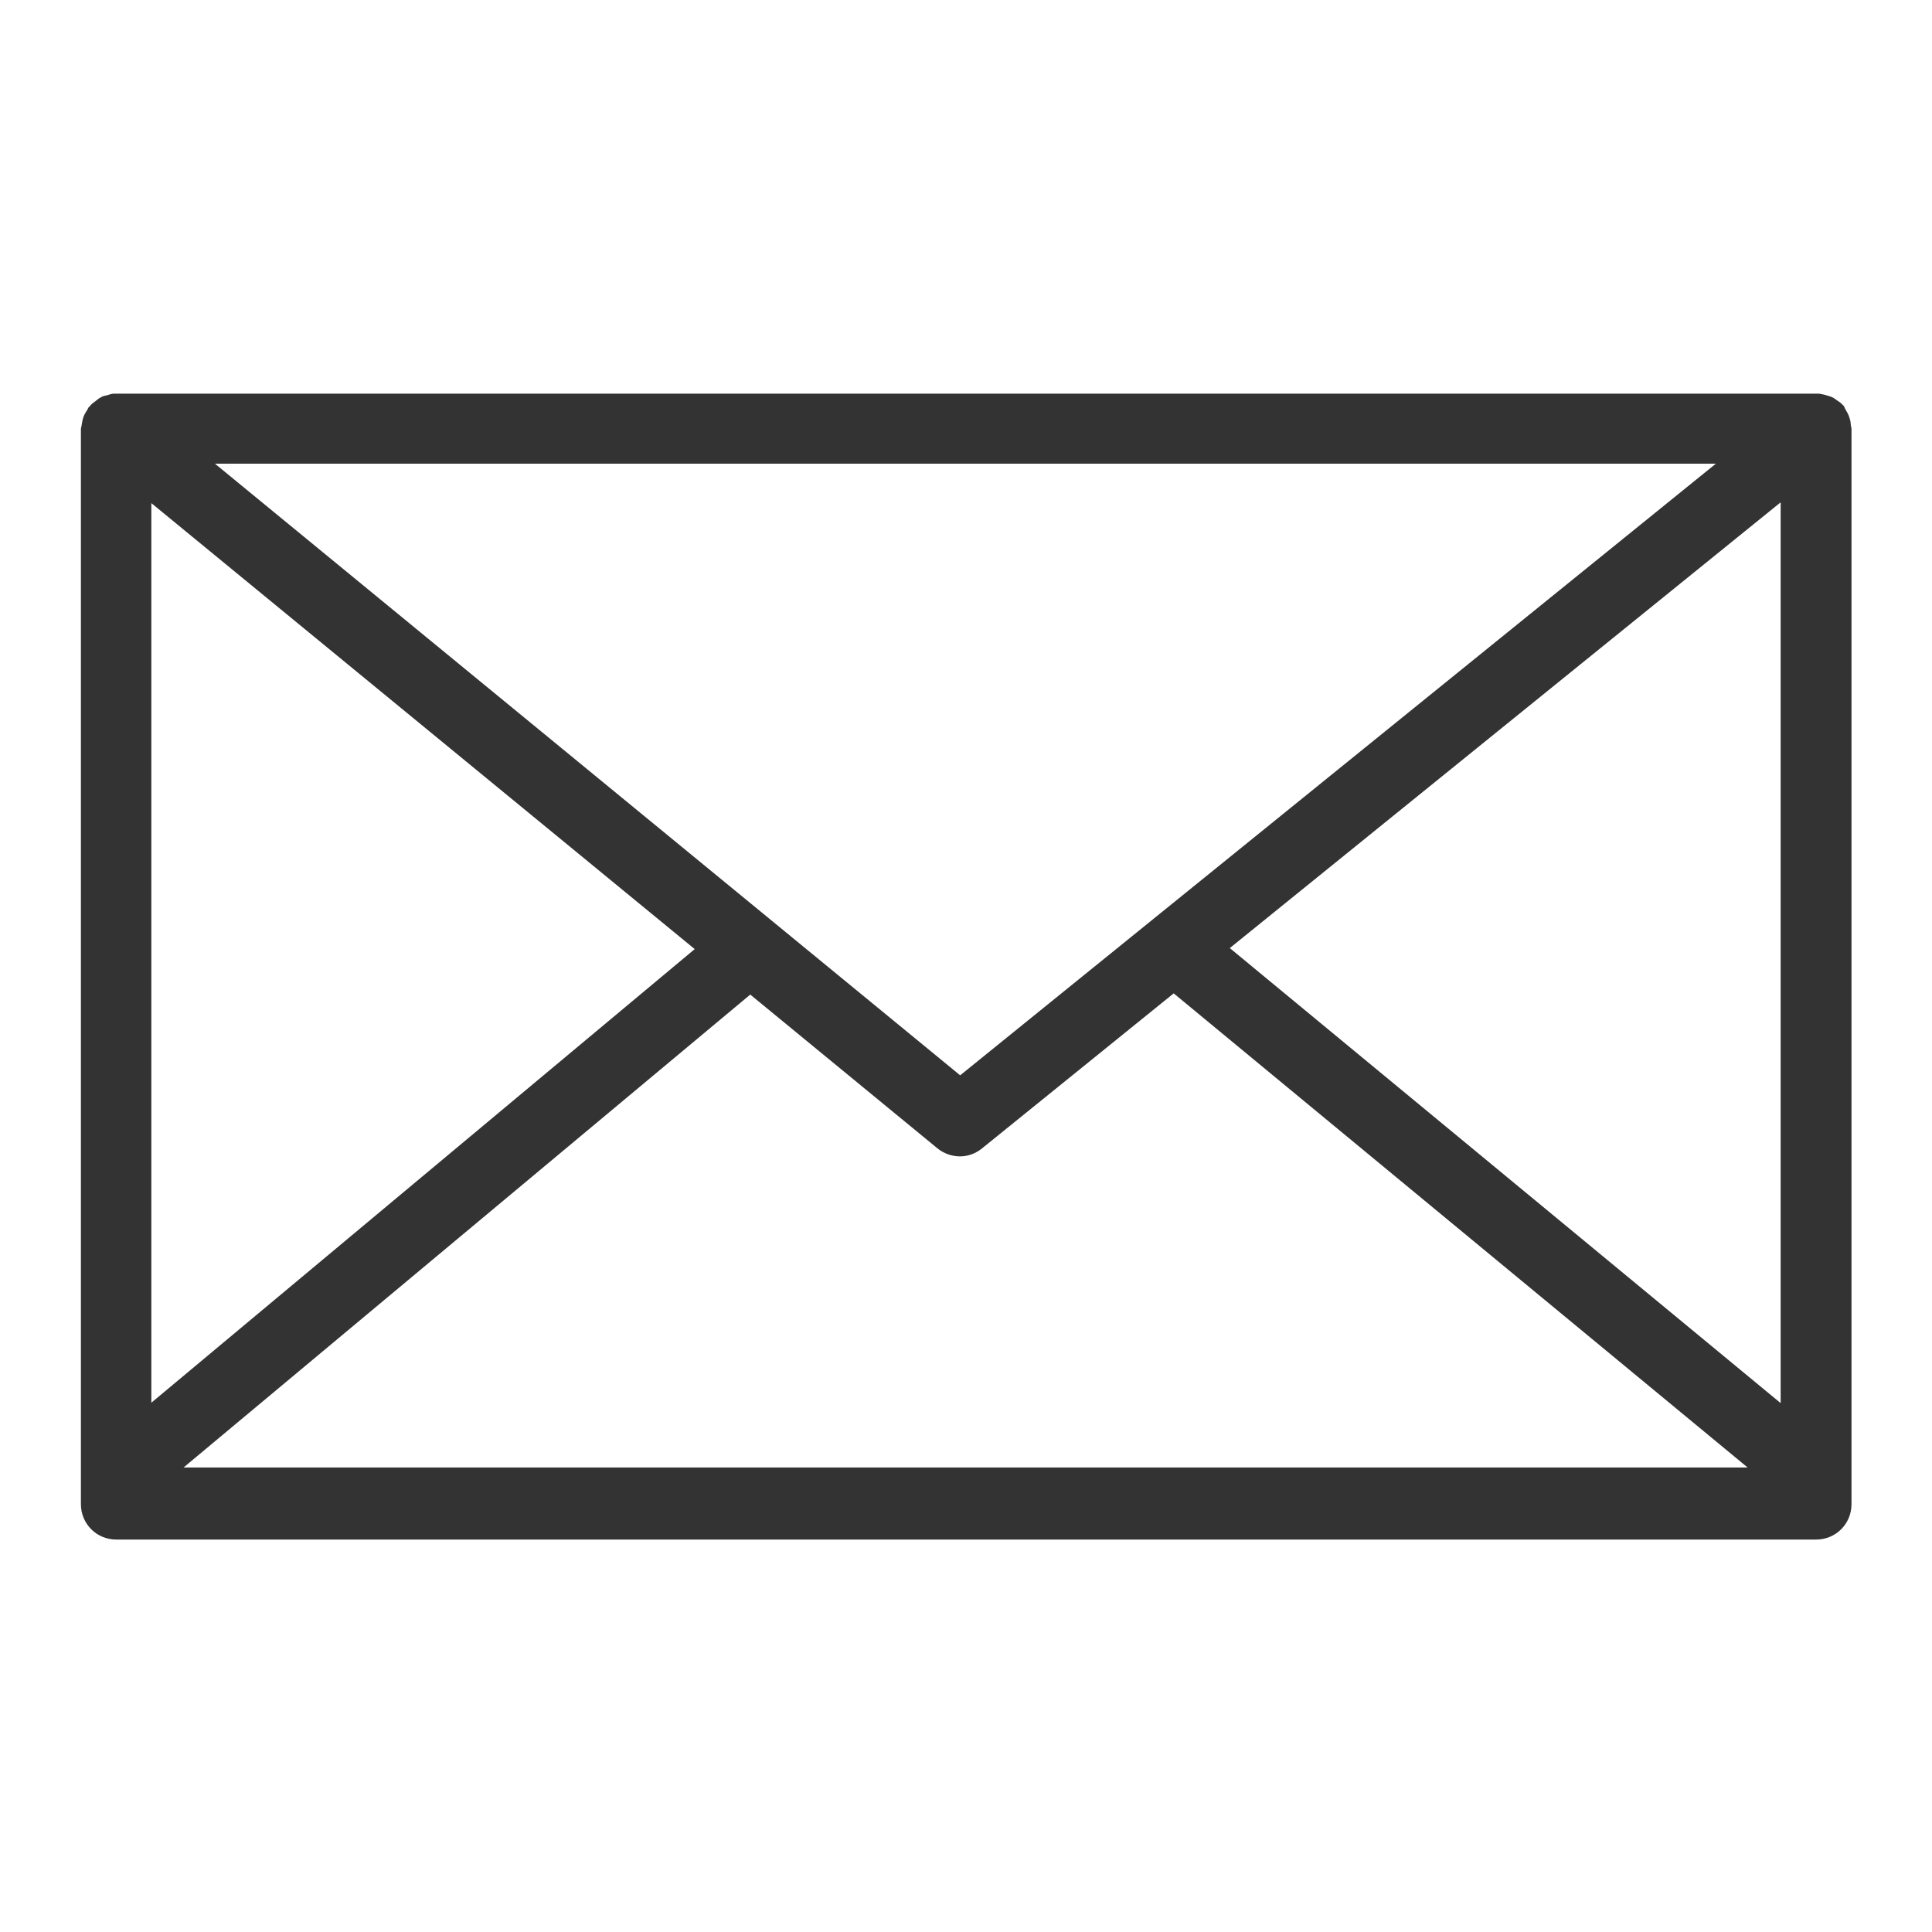 <svg width="48" height="48" viewBox="0 0 48 48" fill="none" xmlns="http://www.w3.org/2000/svg">
<g id="email mark unread_L 1">
<g id="a">
<path id="Vector" d="M45.98 10.53C45.98 10.47 45.96 10.41 45.94 10.35C45.92 10.29 45.89 10.24 45.86 10.19C45.84 10.16 45.83 10.12 45.81 10.09C45.81 10.08 45.79 10.07 45.78 10.06C45.74 10.01 45.69 9.98 45.63 9.94C45.59 9.91 45.55 9.88 45.5 9.86C45.45 9.84 45.4 9.83 45.34 9.81C45.28 9.8 45.23 9.78 45.17 9.78C45.15 9.78 45.14 9.78 45.12 9.78H2.88C2.88 9.78 2.85 9.78 2.84 9.78C2.78 9.78 2.72 9.8 2.66 9.82C2.61 9.83 2.55 9.84 2.51 9.87C2.46 9.89 2.42 9.93 2.38 9.96C2.33 10 2.28 10.03 2.24 10.08C2.24 10.09 2.22 10.1 2.21 10.11C2.18 10.14 2.18 10.18 2.15 10.21C2.12 10.26 2.09 10.31 2.07 10.37C2.05 10.43 2.04 10.49 2.03 10.55C2.03 10.59 2.01 10.62 2.01 10.66V37.37C2.01 37.86 2.4 38.25 2.89 38.25H45.12C45.61 38.25 46 37.86 46 37.37V10.64C46 10.64 45.98 10.57 45.98 10.53V10.53ZM3.76 12.5L17.26 23.58L3.76 34.85V12.5ZM23.86 26.72L5.34 11.52H42.63L23.85 26.72H23.86ZM18.64 24.71L23.29 28.53C23.45 28.66 23.65 28.73 23.85 28.73C24.05 28.73 24.24 28.66 24.4 28.53L29.16 24.68L43.42 36.46H4.56L18.64 24.71ZM30.56 23.55L44.24 12.48V34.86L30.56 23.56V23.55Z" fill="#333333"/>
</g>
</g>
</svg>
